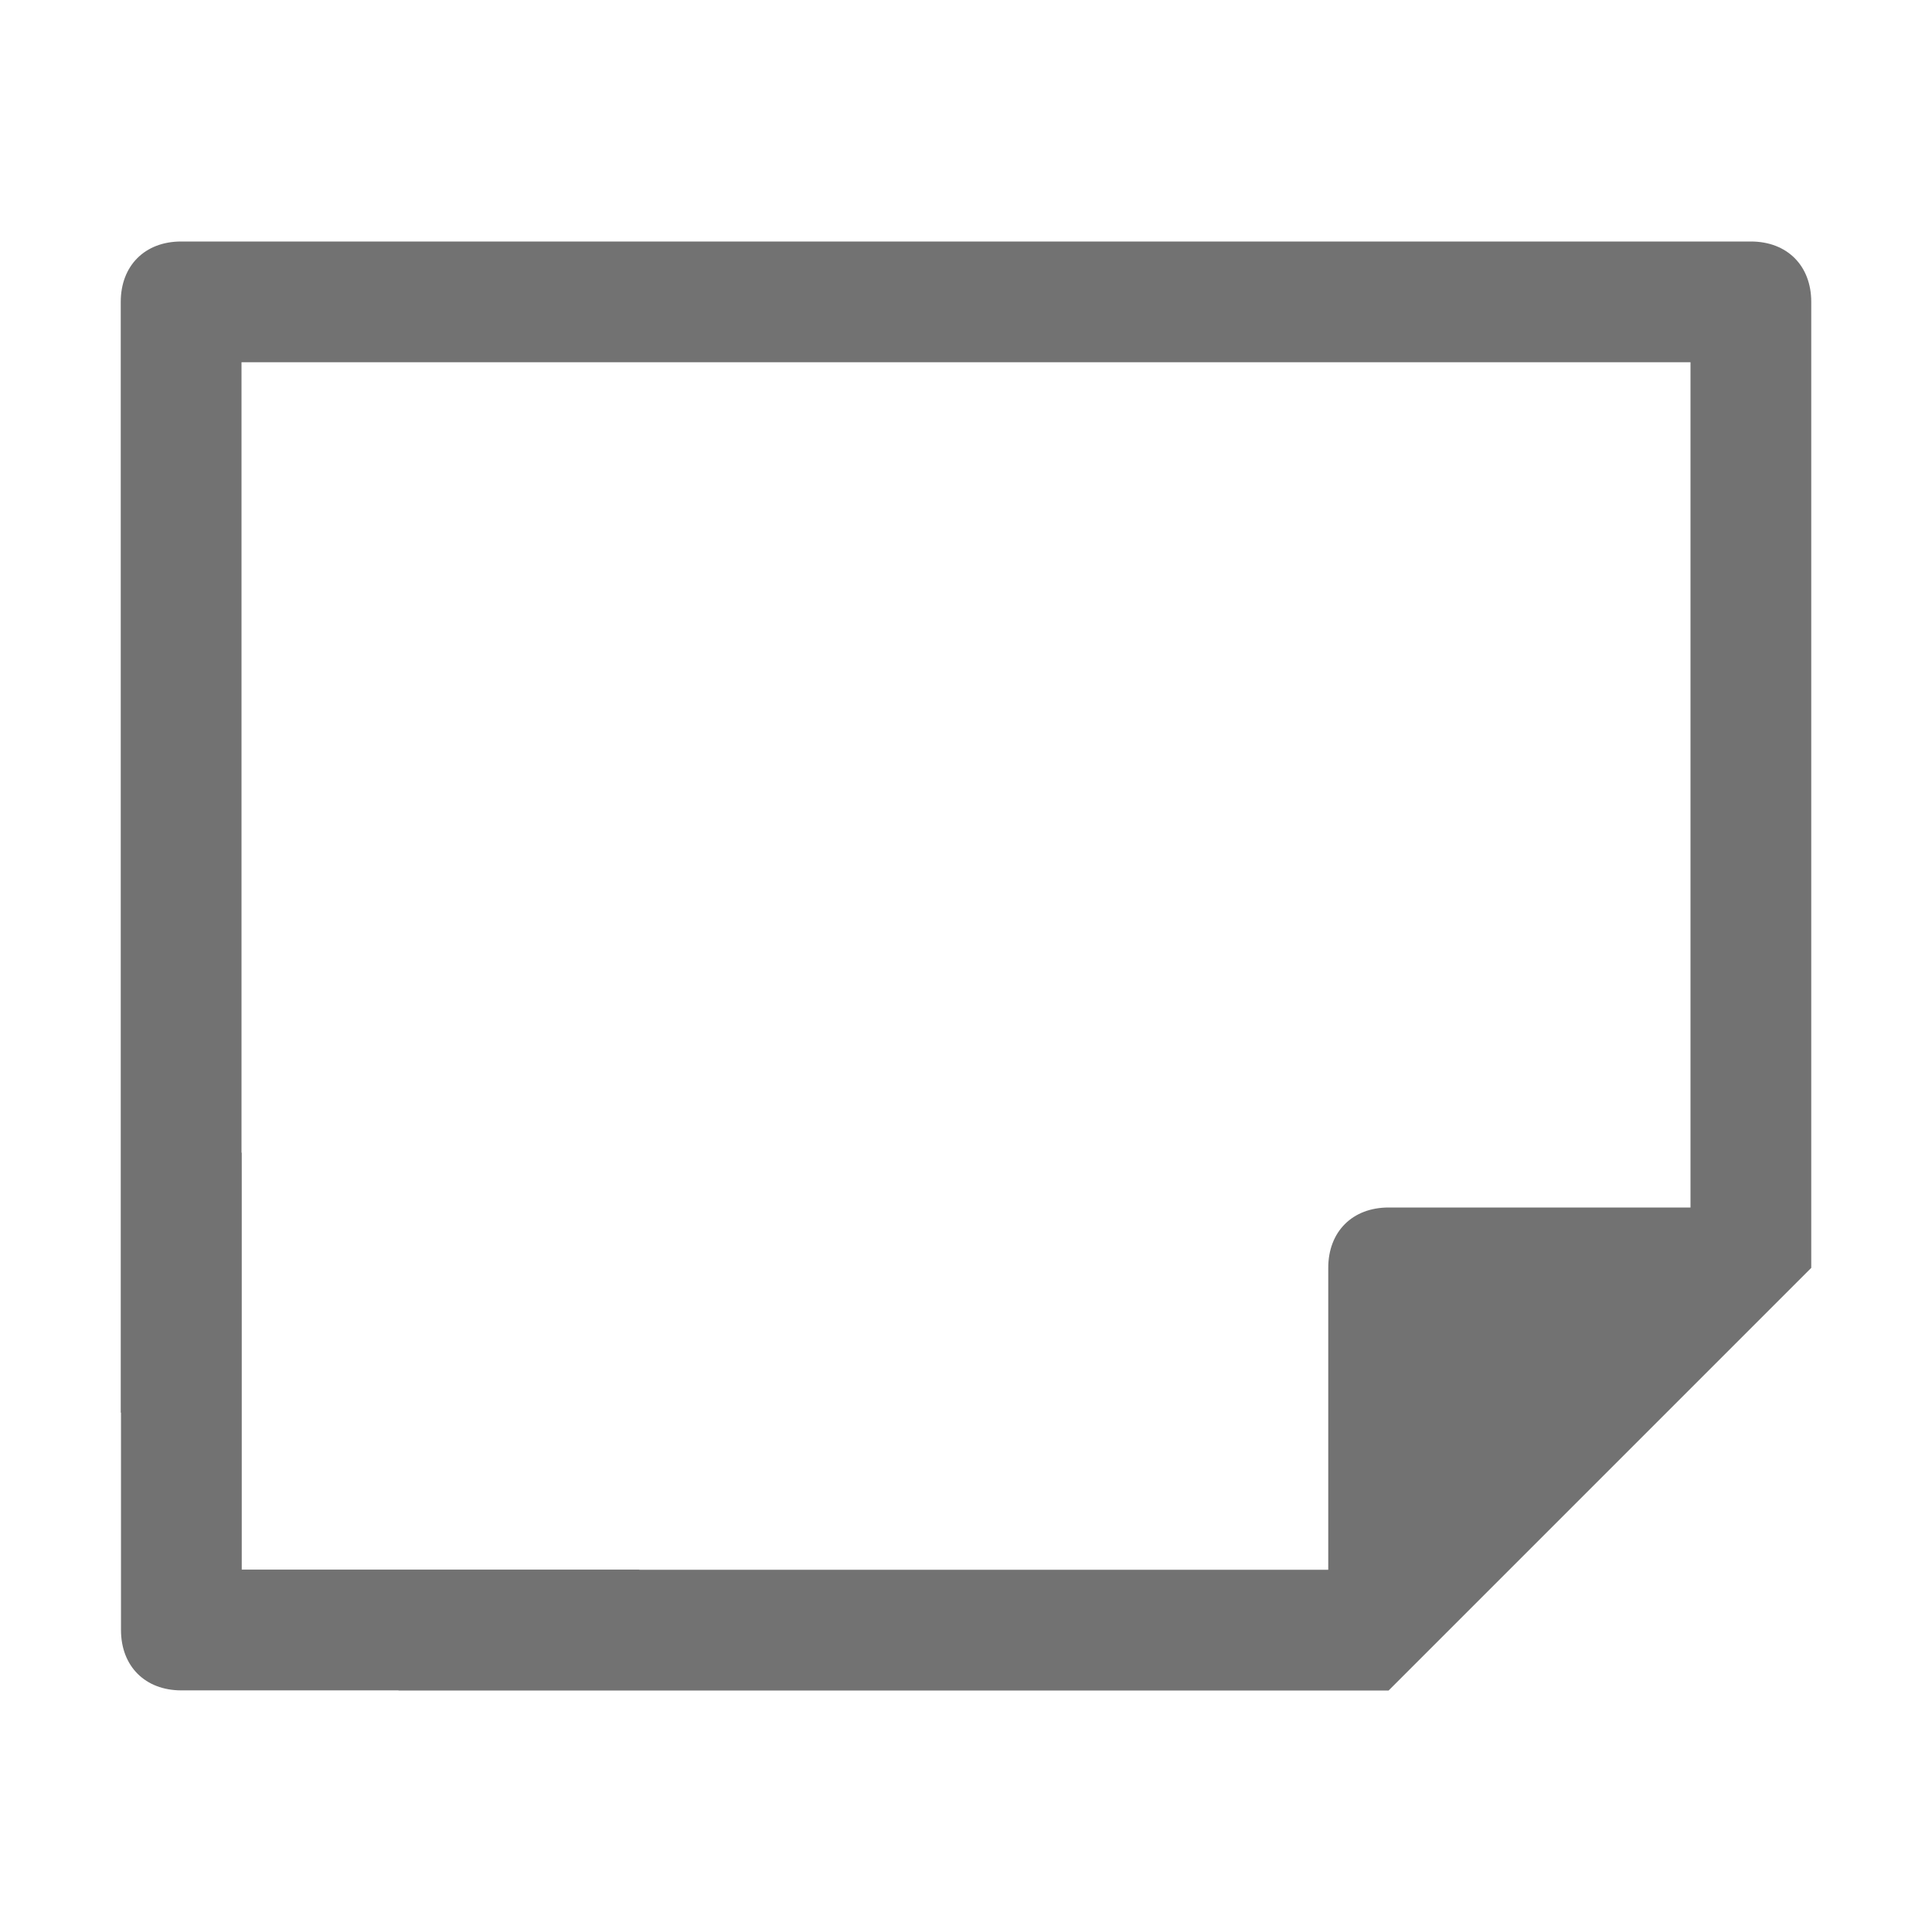 <?xml version="1.0" encoding="UTF-8" standalone="no"?>
<svg
   xmlns:dc="http://purl.org/dc/elements/1.1/"
   xmlns:cc="http://creativecommons.org/ns#"
   xmlns:rdf="http://www.w3.org/1999/02/22-rdf-syntax-ns#"
   xmlns:svg="http://www.w3.org/2000/svg"
   xmlns="http://www.w3.org/2000/svg"
   xmlns:sodipodi="http://sodipodi.sourceforge.net/DTD/sodipodi-0.dtd"
   xmlns:inkscape="http://www.inkscape.org/namespaces/inkscape"
   version="1.1"
   id="Layer_1"
   x="0px"
   y="0px"
   viewBox="0 0 32 32"
   style="enable-background:new 0 0 32 32;"
   xml:space="preserve"
   sodipodi:docname="landscape.svg"
   inkscape:version="1.0.2 (e86c870879, 2021-01-15, custom)"><defs
   id="defs13" /><sodipodi:namedview
   pagecolor="#ffffff"
   bordercolor="#666666"
   borderopacity="1"
   objecttolerance="10"
   gridtolerance="10"
   guidetolerance="10"
   inkscape:pageopacity="0"
   inkscape:pageshadow="2"
   inkscape:window-width="2560"
   inkscape:window-height="1017"
   id="namedview11"
   showgrid="false"
   inkscape:zoom="18.285974"
   inkscape:cx="31.219259"
   inkscape:cy="16.309553"
   inkscape:window-x="-8"
   inkscape:window-y="-8"
   inkscape:window-maximized="1"
   inkscape:current-layer="Layer_1" />
<style
   type="text/css"
   id="style2">
	.Black{fill:#727272;}
	.Blue{fill:#1177D7;}
</style>
<path
   id="path4"
   d="M 30,5 C 30,4.4 29.6,4 29,4 H 3 C 2.4,4 2,4.4 2,5 v 18.4 l 0.004,-0.004 v 3.602 c 0,0.6 0.4,1 1,1 H 6.602 L 6.6,28 H 23 l 7,-7 z m -2,1 v 14 h -5 c -0.6,0 -1,0.4 -1,1 v 5 H 10.59 v -0.002 H 4.004 v -6.906 H 4 V 6 Z"
   style="fill:#727272;fill-opacity:1" />


</svg>
